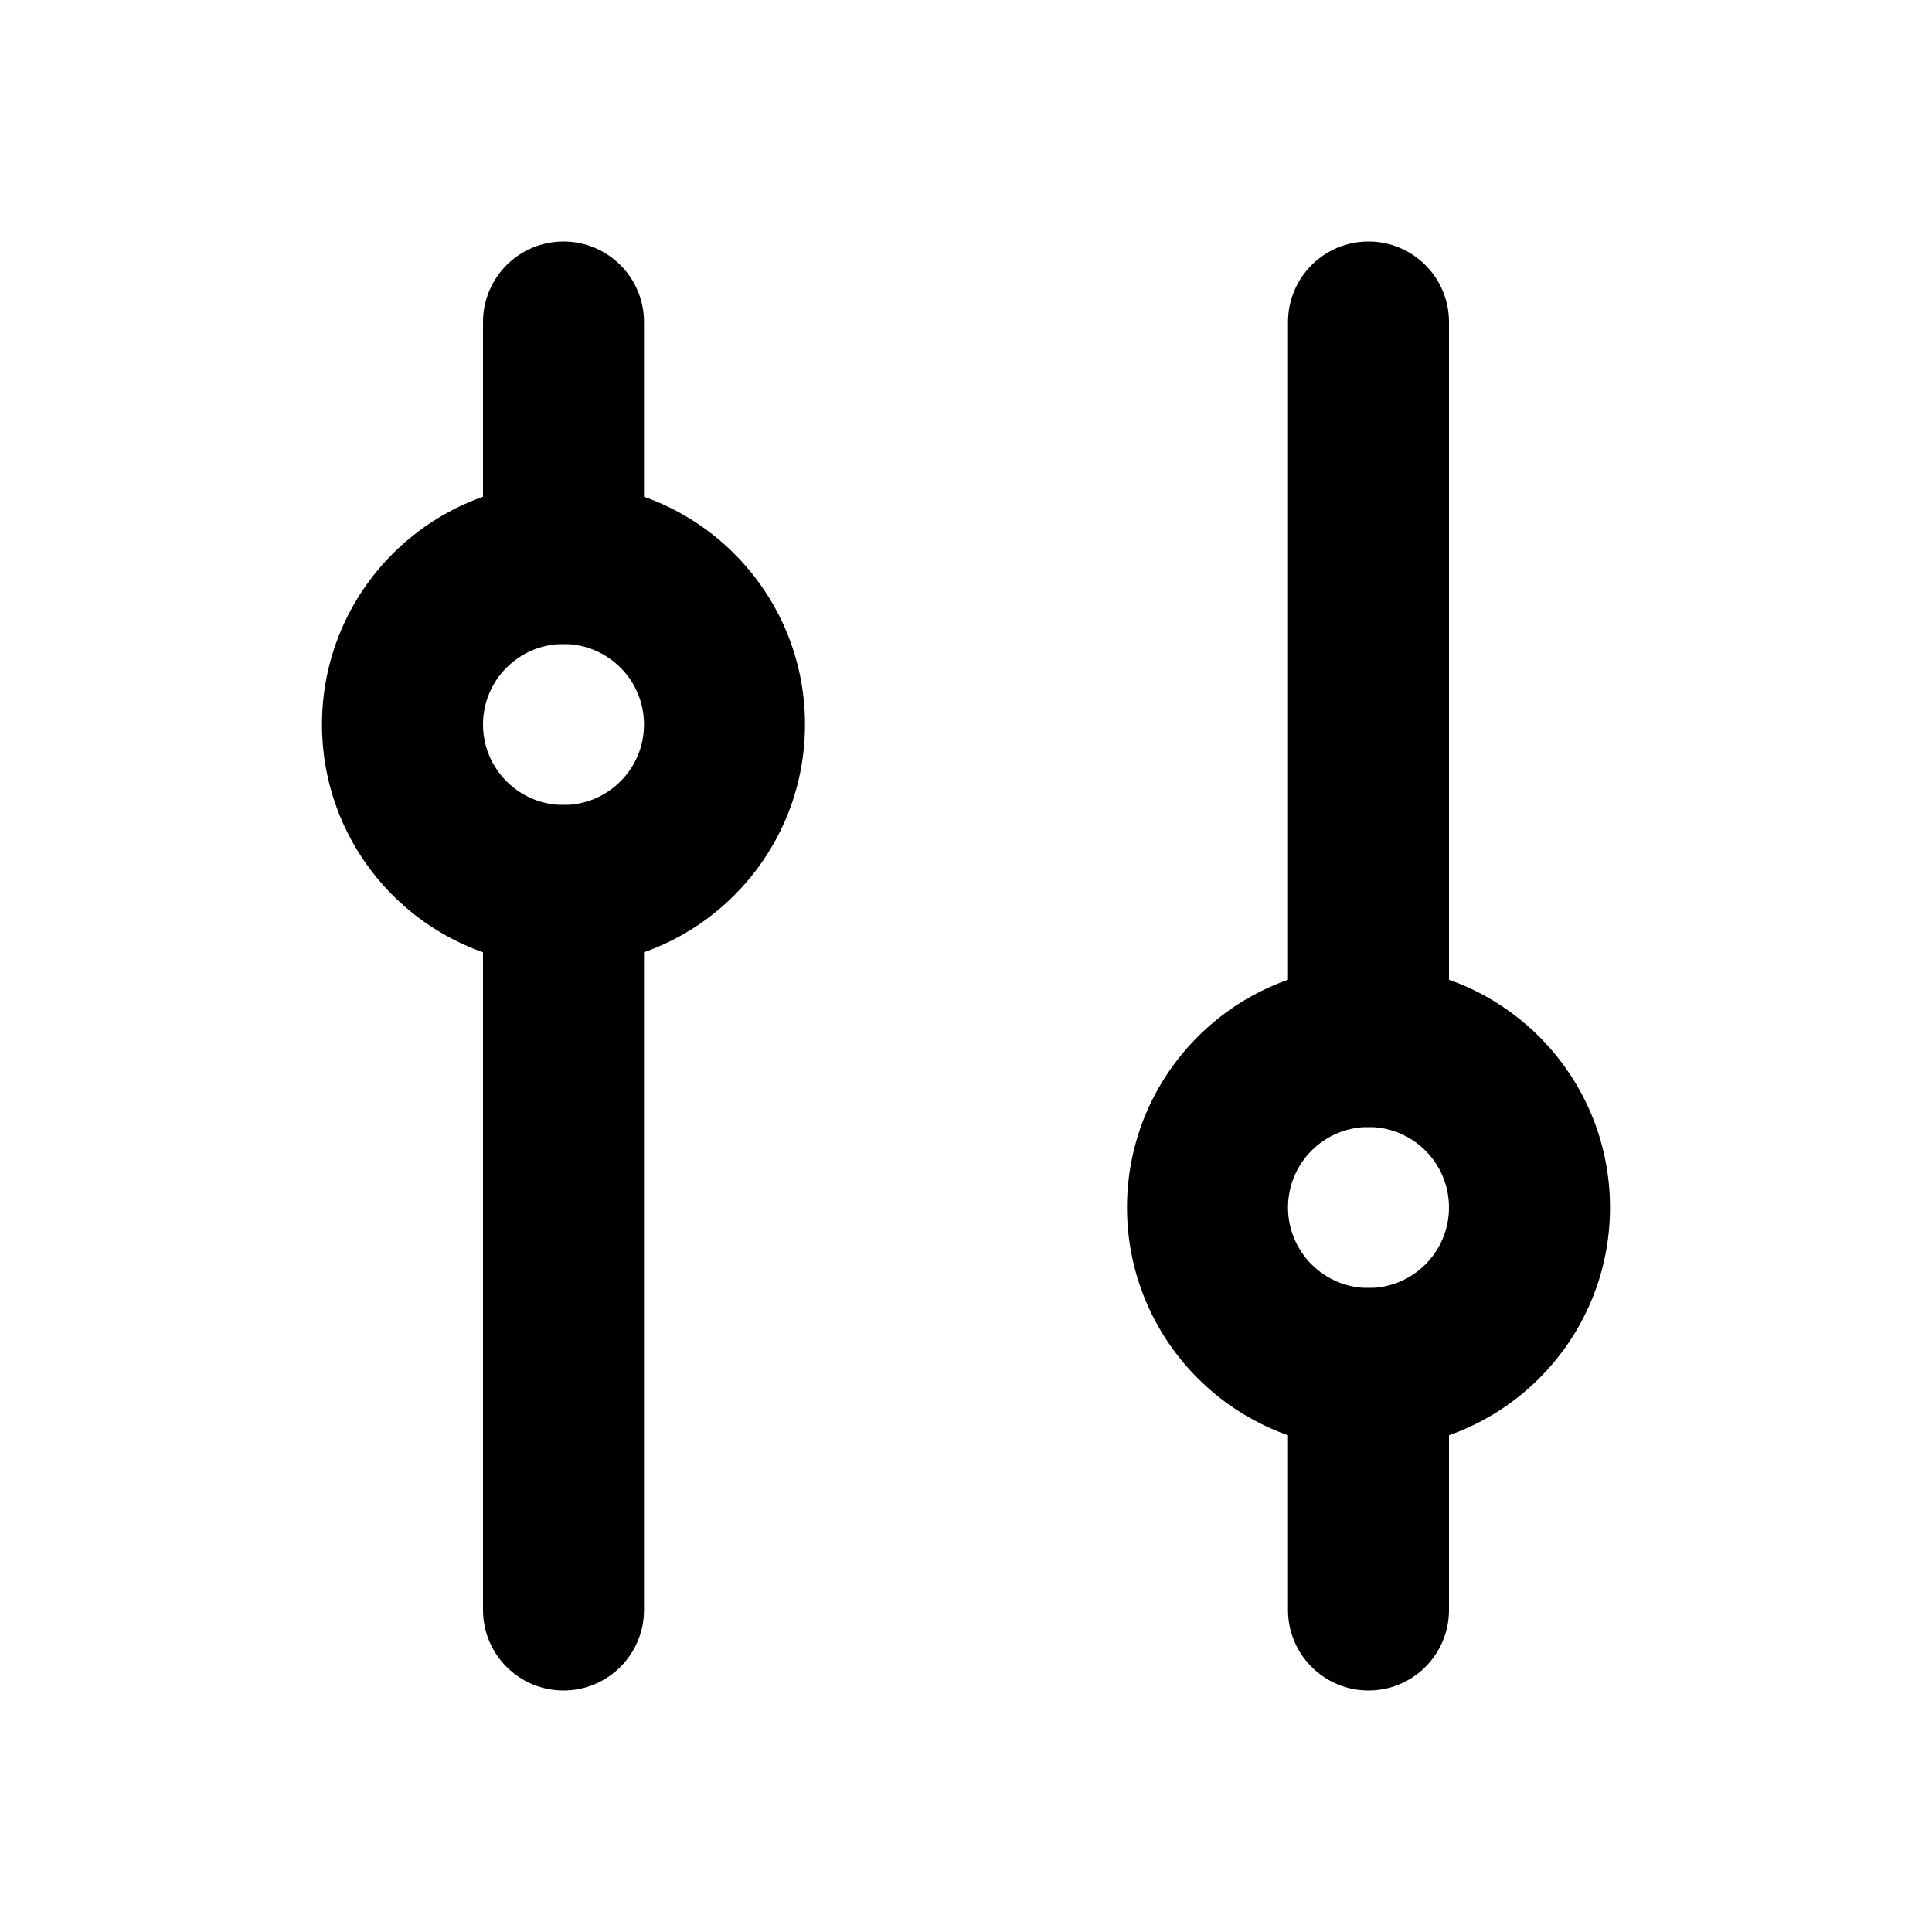 <?xml version="1.0" ?><svg fill="none" height="24" viewBox="0 0 24 24" width="24" xmlns="http://www.w3.org/2000/svg"><path clip-rule="evenodd" d="M7 8C6.448 8 6 8.448 6 9C6 9.552 6.448 10 7 10C7.552 10 8 9.552 8 9C8 8.448 7.552 8 7 8ZM4 9C4 7.343 5.343 6 7 6C8.657 6 10 7.343 10 9C10 10.657 8.657 12 7 12C5.343 12 4 10.657 4 9Z" fill="black" fill-rule="evenodd"/><path clip-rule="evenodd" d="M17 14C16.448 14 16 14.448 16 15C16 15.552 16.448 16 17 16C17.552 16 18 15.552 18 15C18 14.448 17.552 14 17 14ZM14 15C14 13.343 15.343 12 17 12C18.657 12 20 13.343 20 15C20 16.657 18.657 18 17 18C15.343 18 14 16.657 14 15Z" fill="black" fill-rule="evenodd"/><path clip-rule="evenodd" d="M7 10C7.552 10 8 10.448 8 11V20C8 20.552 7.552 21 7 21C6.448 21 6 20.552 6 20V11C6 10.448 6.448 10 7 10Z" fill="black" fill-rule="evenodd"/><path clip-rule="evenodd" d="M7 3C7.552 3 8 3.448 8 4V7C8 7.552 7.552 8 7 8C6.448 8 6 7.552 6 7V4C6 3.448 6.448 3 7 3Z" fill="black" fill-rule="evenodd"/><path clip-rule="evenodd" d="M17 16C17.552 16 18 16.448 18 17V20C18 20.552 17.552 21 17 21C16.448 21 16 20.552 16 20V17C16 16.448 16.448 16 17 16Z" fill="black" fill-rule="evenodd"/><path clip-rule="evenodd" d="M17 3C17.552 3 18 3.448 18 4V13C18 13.552 17.552 14 17 14C16.448 14 16 13.552 16 13V4C16 3.448 16.448 3 17 3Z" fill="black" fill-rule="evenodd"/></svg>
